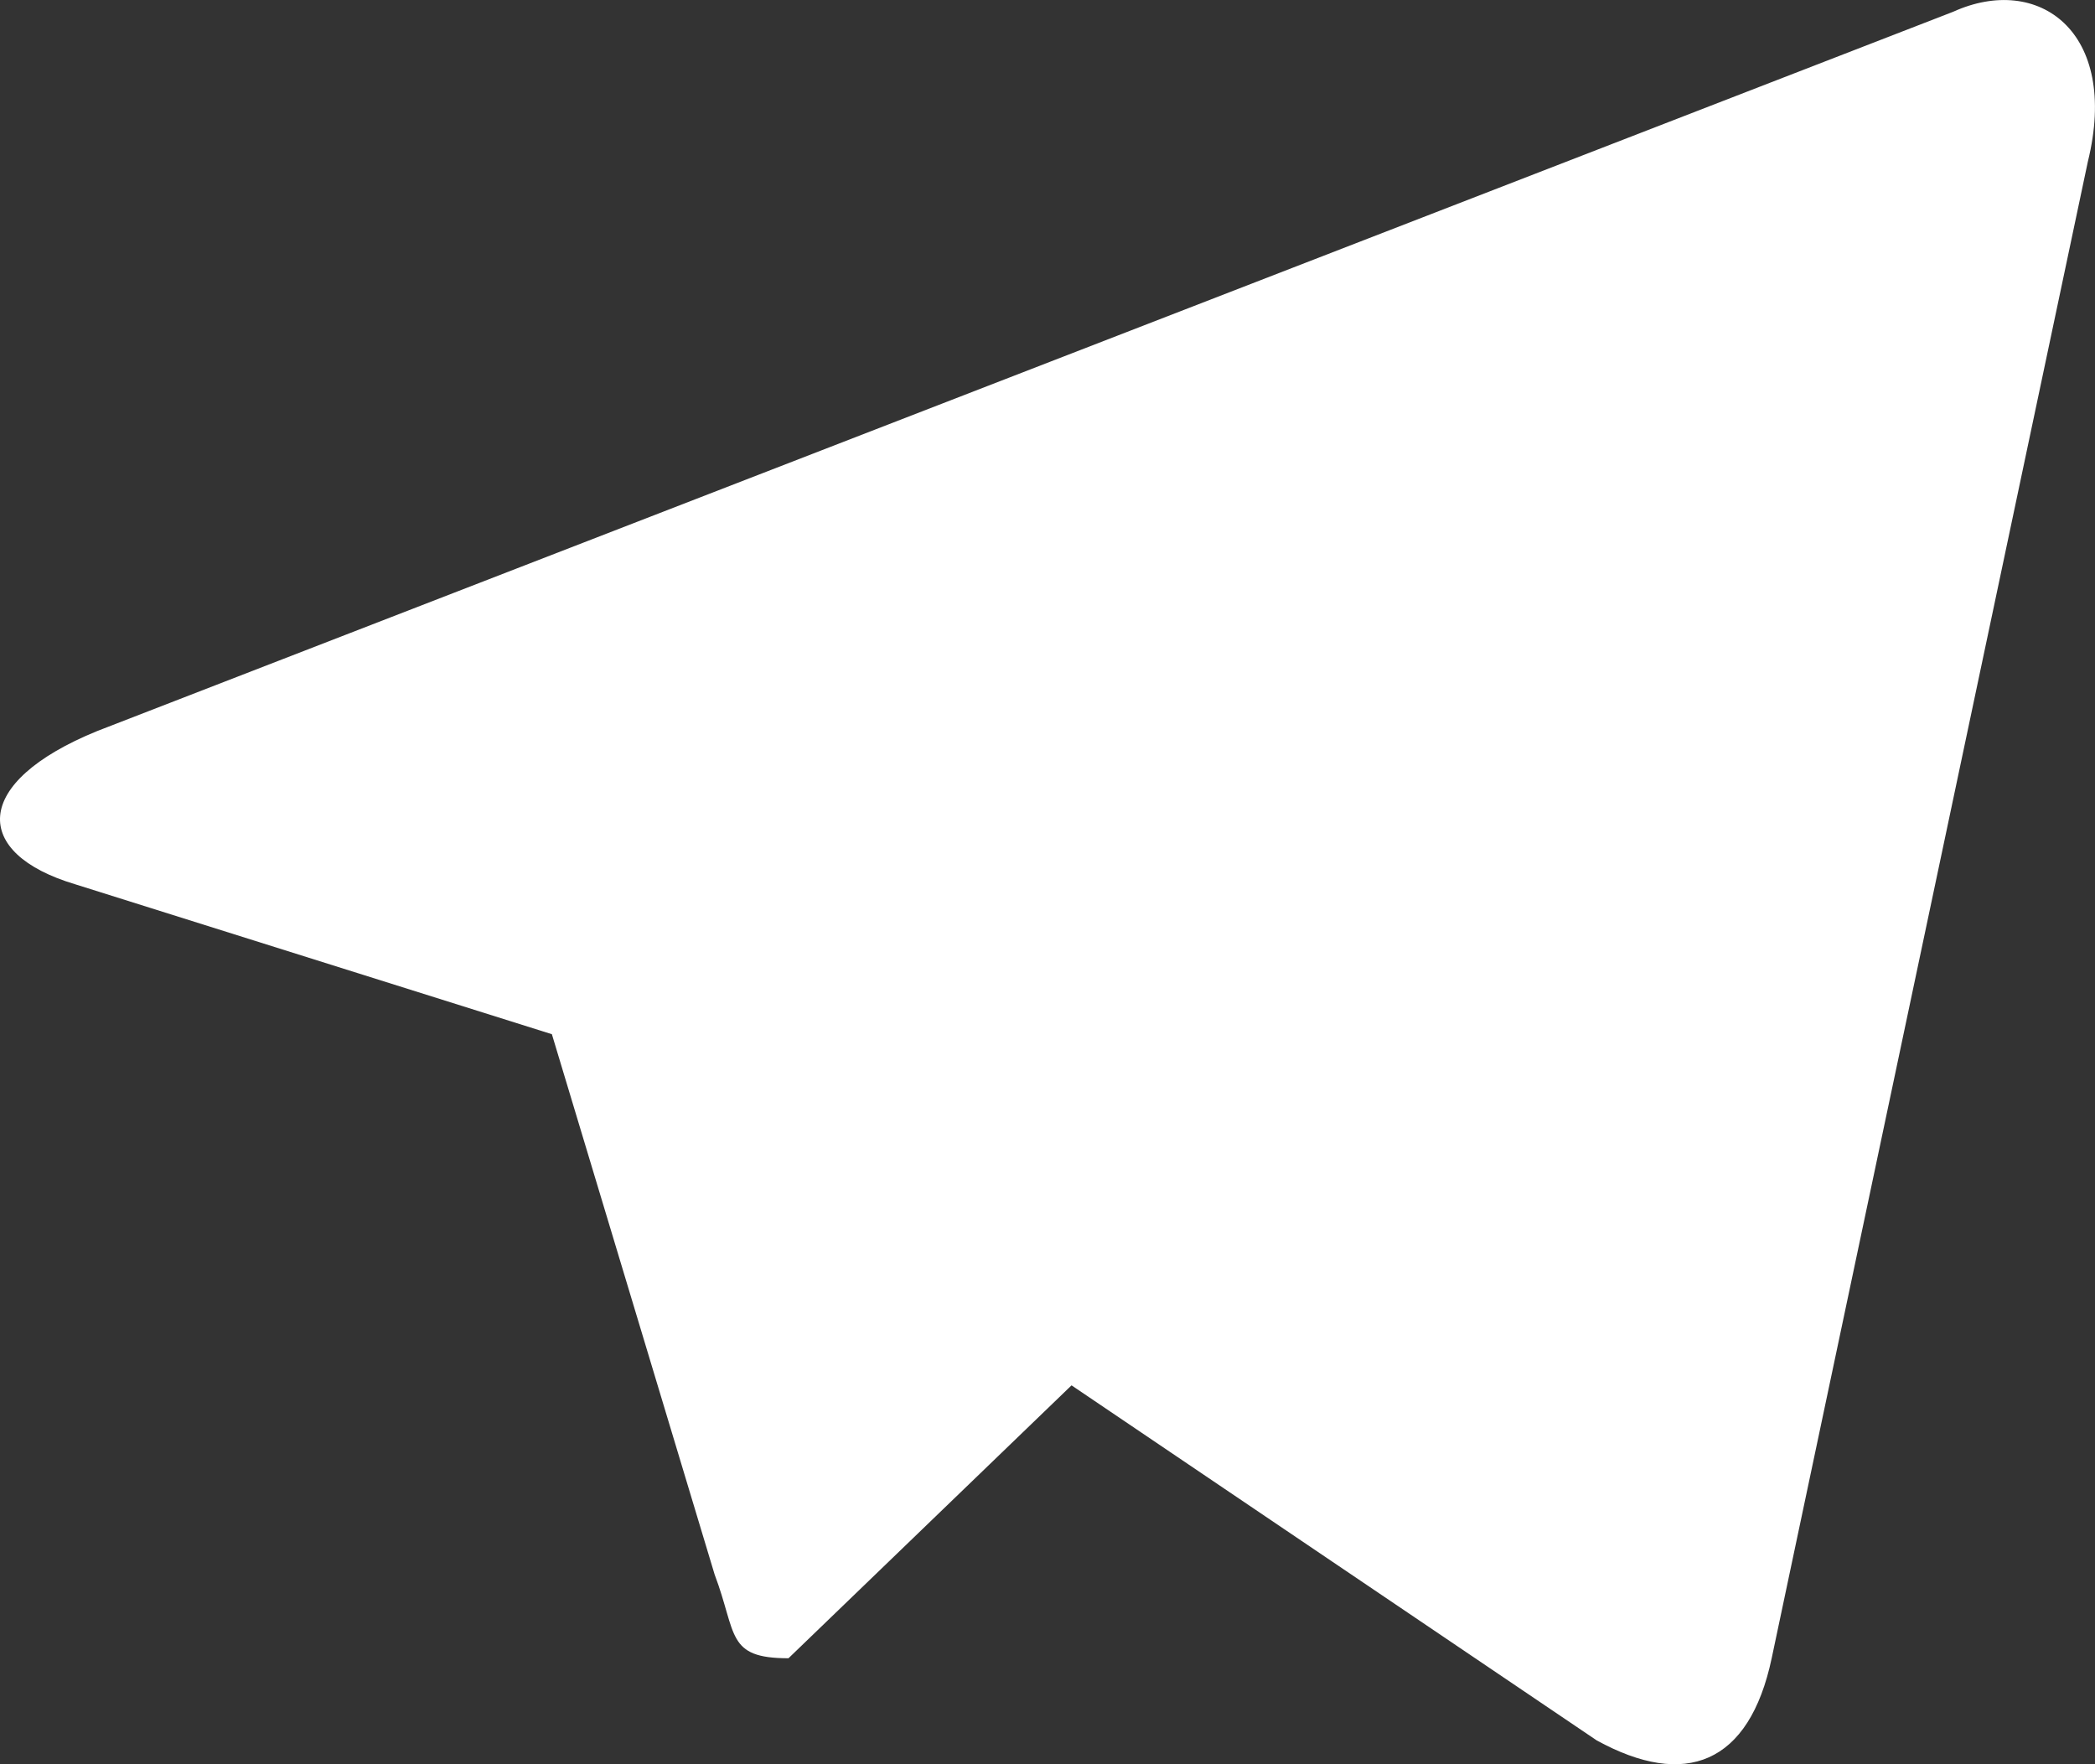 <svg xmlns="http://www.w3.org/2000/svg" width="19" height="16" viewBox="0 0 19 16">
    <rect x="0" y="0" width="19" height="16" fill="#333333" stroke="none"/>
    <path fill="#FFF" fill-rule="evenodd" d="M5.004 9.379L.68 8.019c-.931-.278-.946-.922.204-1.39L17.713.107c.771-.35 1.513.176 1.222 1.36l-2.867 13.571c-.204.965-.787 1.185-1.587.746l-4.763-3.22-2.567 2.475c-.568 0-.466-.22-.67-.76l-1.476-4.9z"/>
</svg>
